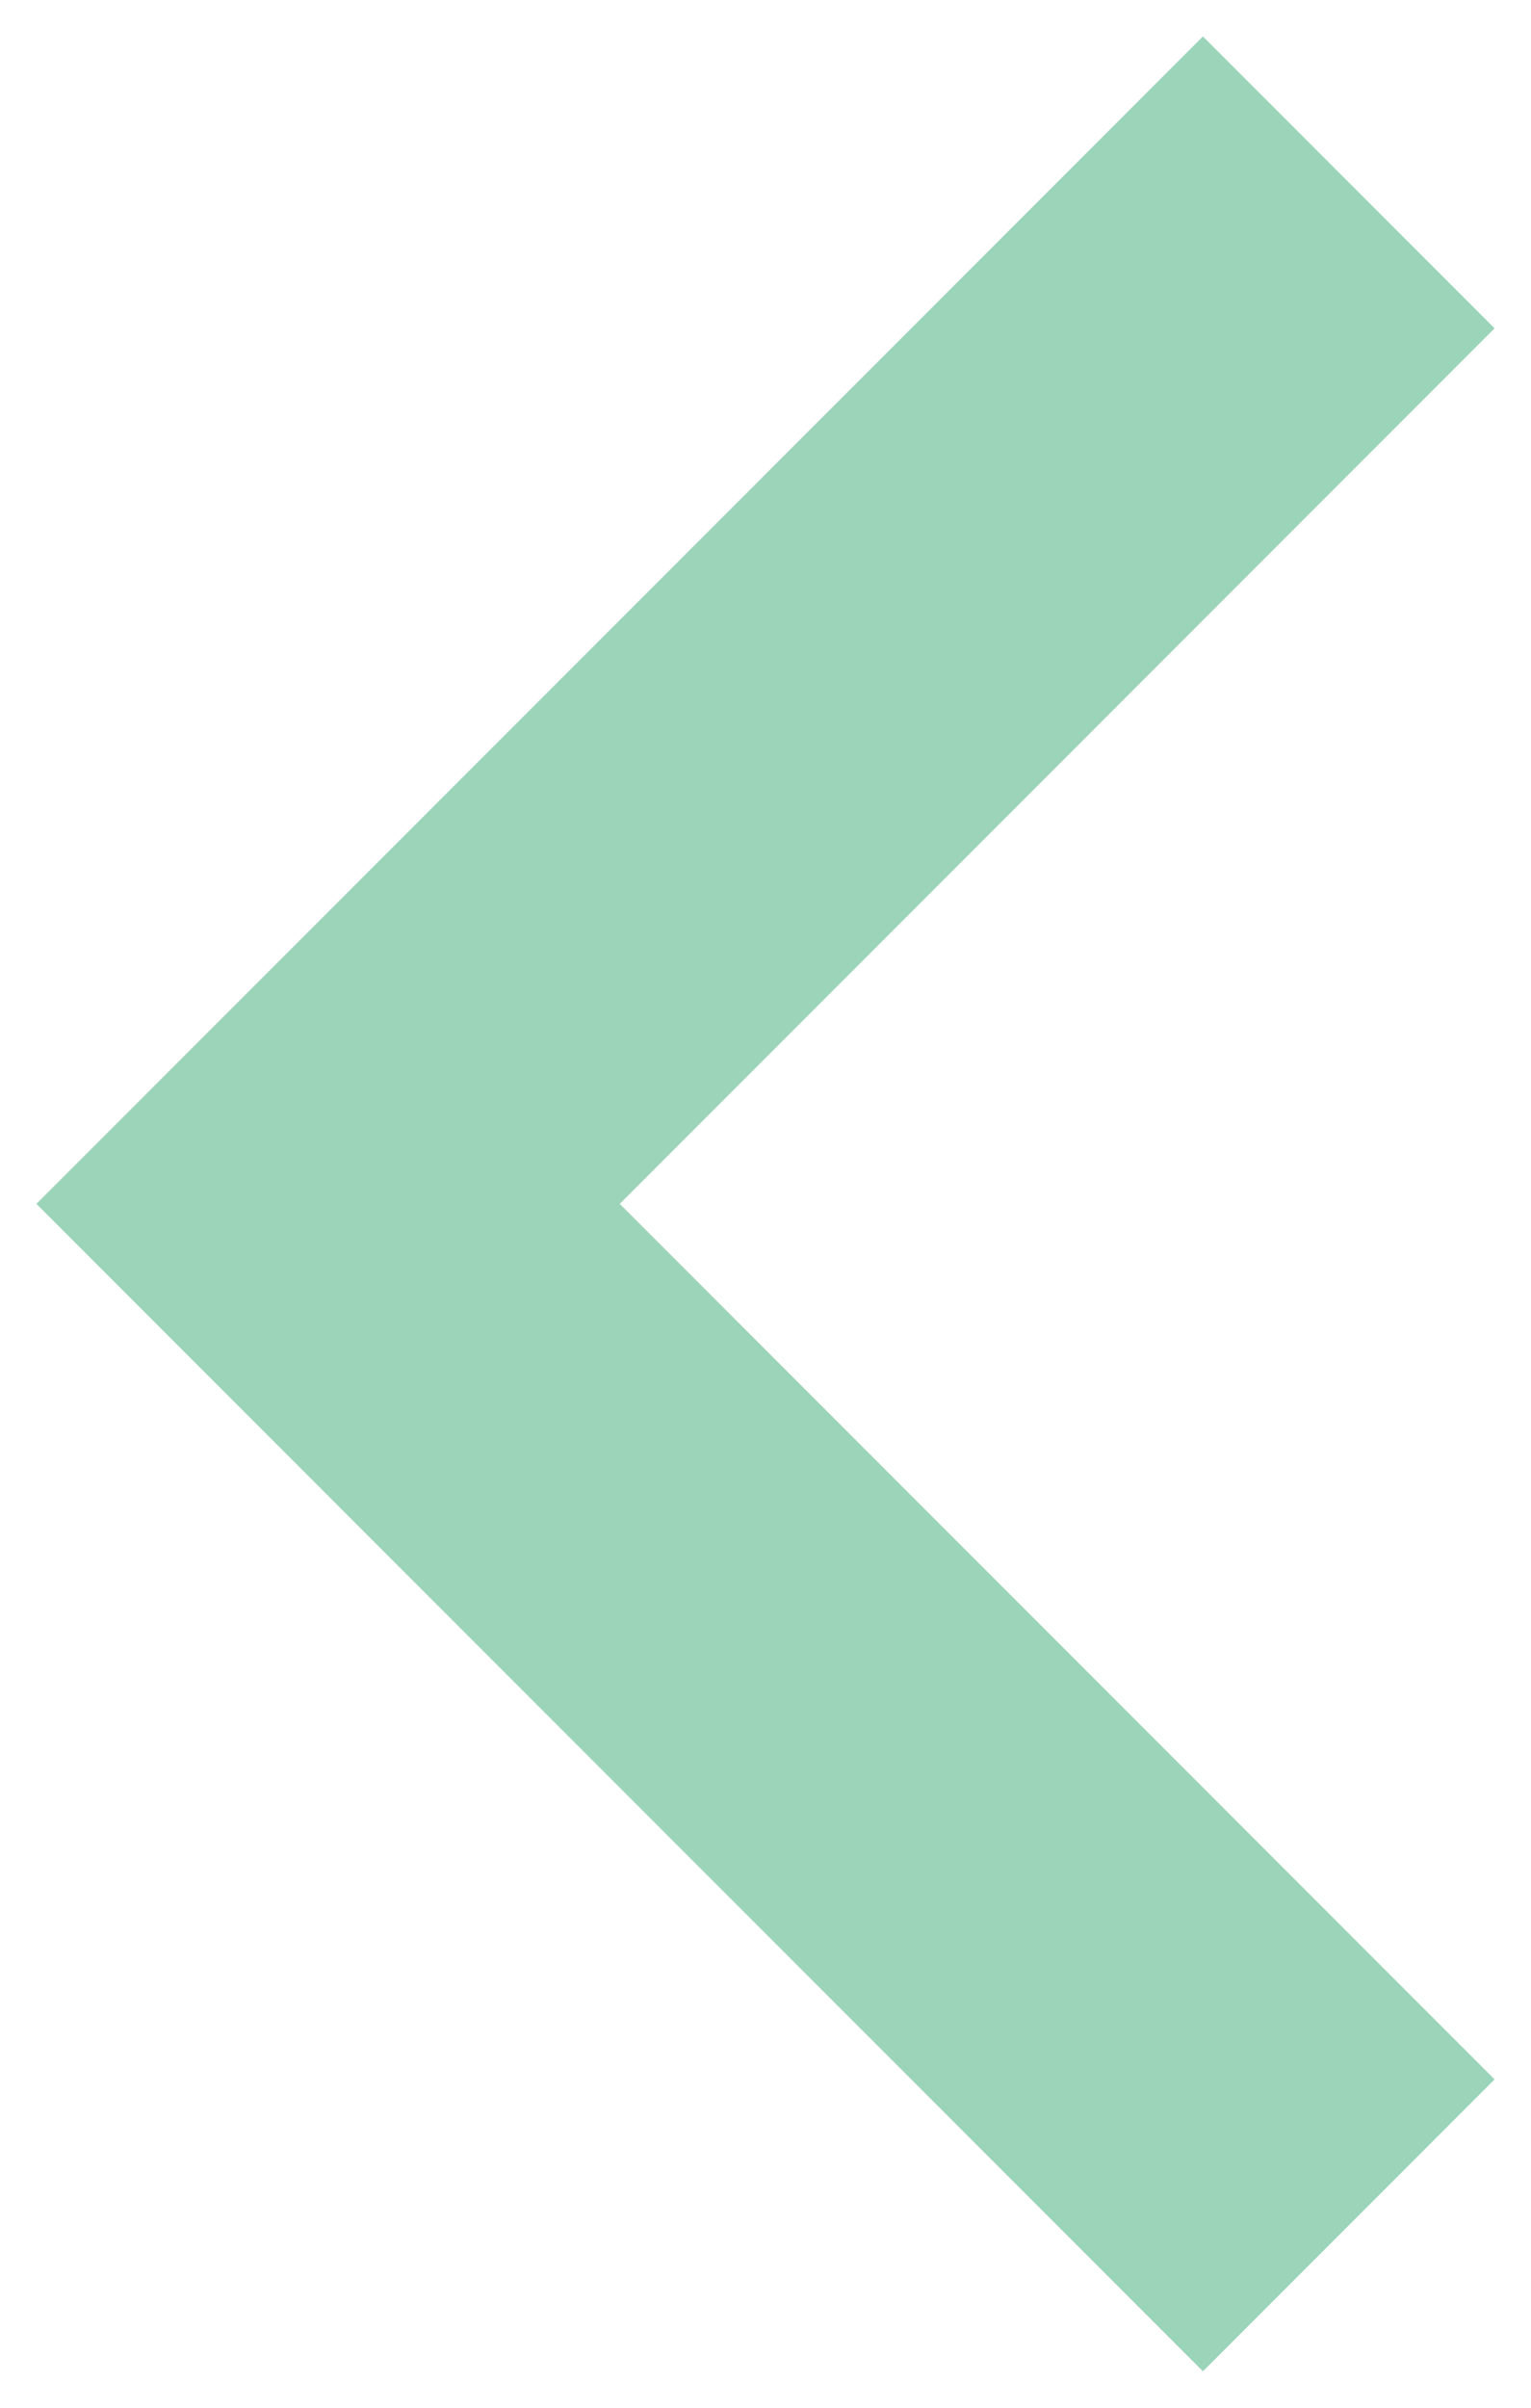 <svg width="14" height="22" viewBox="0 0 14 22" fill="none" xmlns="http://www.w3.org/2000/svg">
<path fill-rule="evenodd" clip-rule="evenodd" d="M11 0.333L13.667 3L5.667 11L13.667 19L11 21.667L0.333 11L11 0.333Z" fill="#9BD4B9"/>
</svg>

